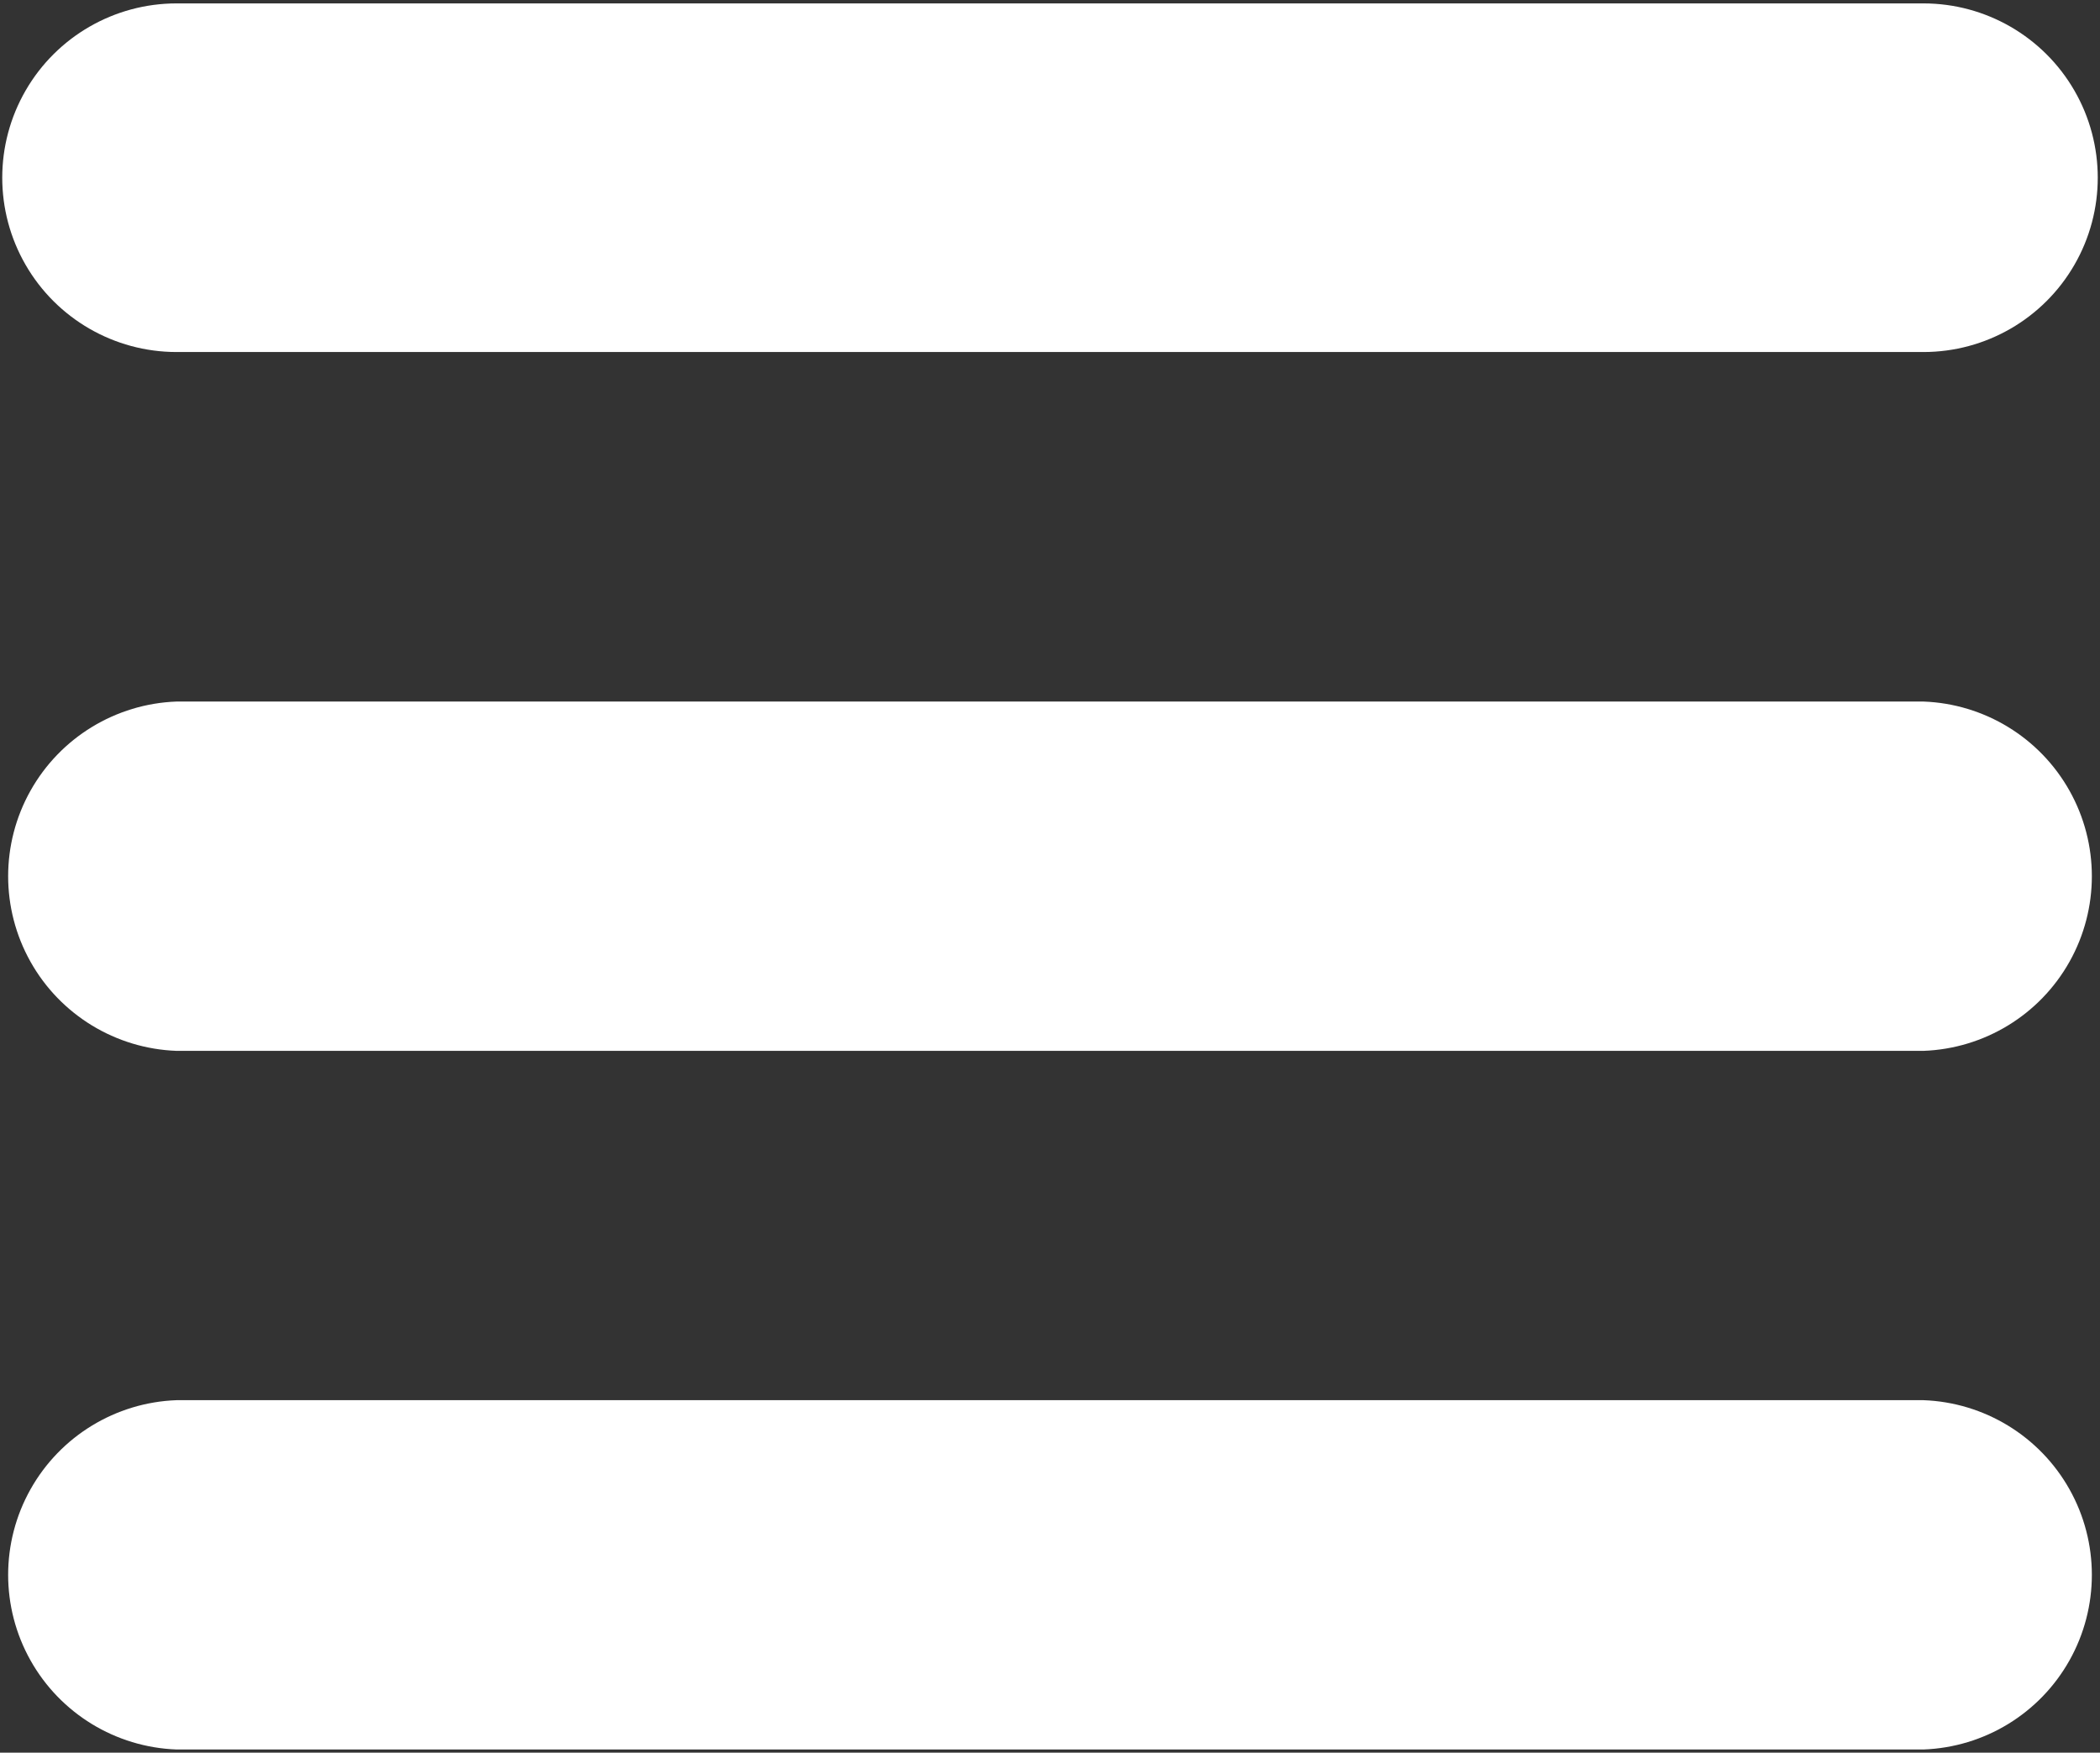 <svg width="508" height="424" viewBox="0 0 508 424" fill="none" xmlns="http://www.w3.org/2000/svg">
<rect x="0" y="0" width="508" height="424" fill="#333333" stroke="none"/>
<path d="M465.29 423.23H42.71C27.983 422.695 14.593 414.527 7.382 401.675C0.167 388.82 0.167 373.14 7.382 360.284C14.593 347.432 27.984 339.264 42.71 338.725H465.29C480.017 339.264 493.407 347.432 500.618 360.284C507.833 373.139 507.833 388.819 500.618 401.675C493.407 414.527 480.016 422.695 465.29 423.23Z" fill="white"/>
<path d="M465.29 254.22H42.71C27.983 253.685 14.593 245.517 7.382 232.665C0.167 219.81 0.167 204.126 7.382 191.274C14.593 178.422 27.984 170.254 42.71 169.715H465.29C480.017 170.254 493.407 178.422 500.618 191.274C507.833 204.126 507.833 219.809 500.618 232.665C493.407 245.517 480.016 253.685 465.29 254.22Z" fill="white"/>
<path d="M465.29 85.16H42.71C27.648 85.16 13.726 77.121 6.194 64.074C-1.341 51.027 -1.341 34.953 6.194 21.906C13.726 8.859 27.647 0.824 42.71 0.824H465.29C480.352 0.824 494.274 8.859 501.806 21.906C509.342 34.953 509.342 51.027 501.806 64.074C494.275 77.121 480.353 85.16 465.29 85.16Z" fill="white"/>
</svg>

